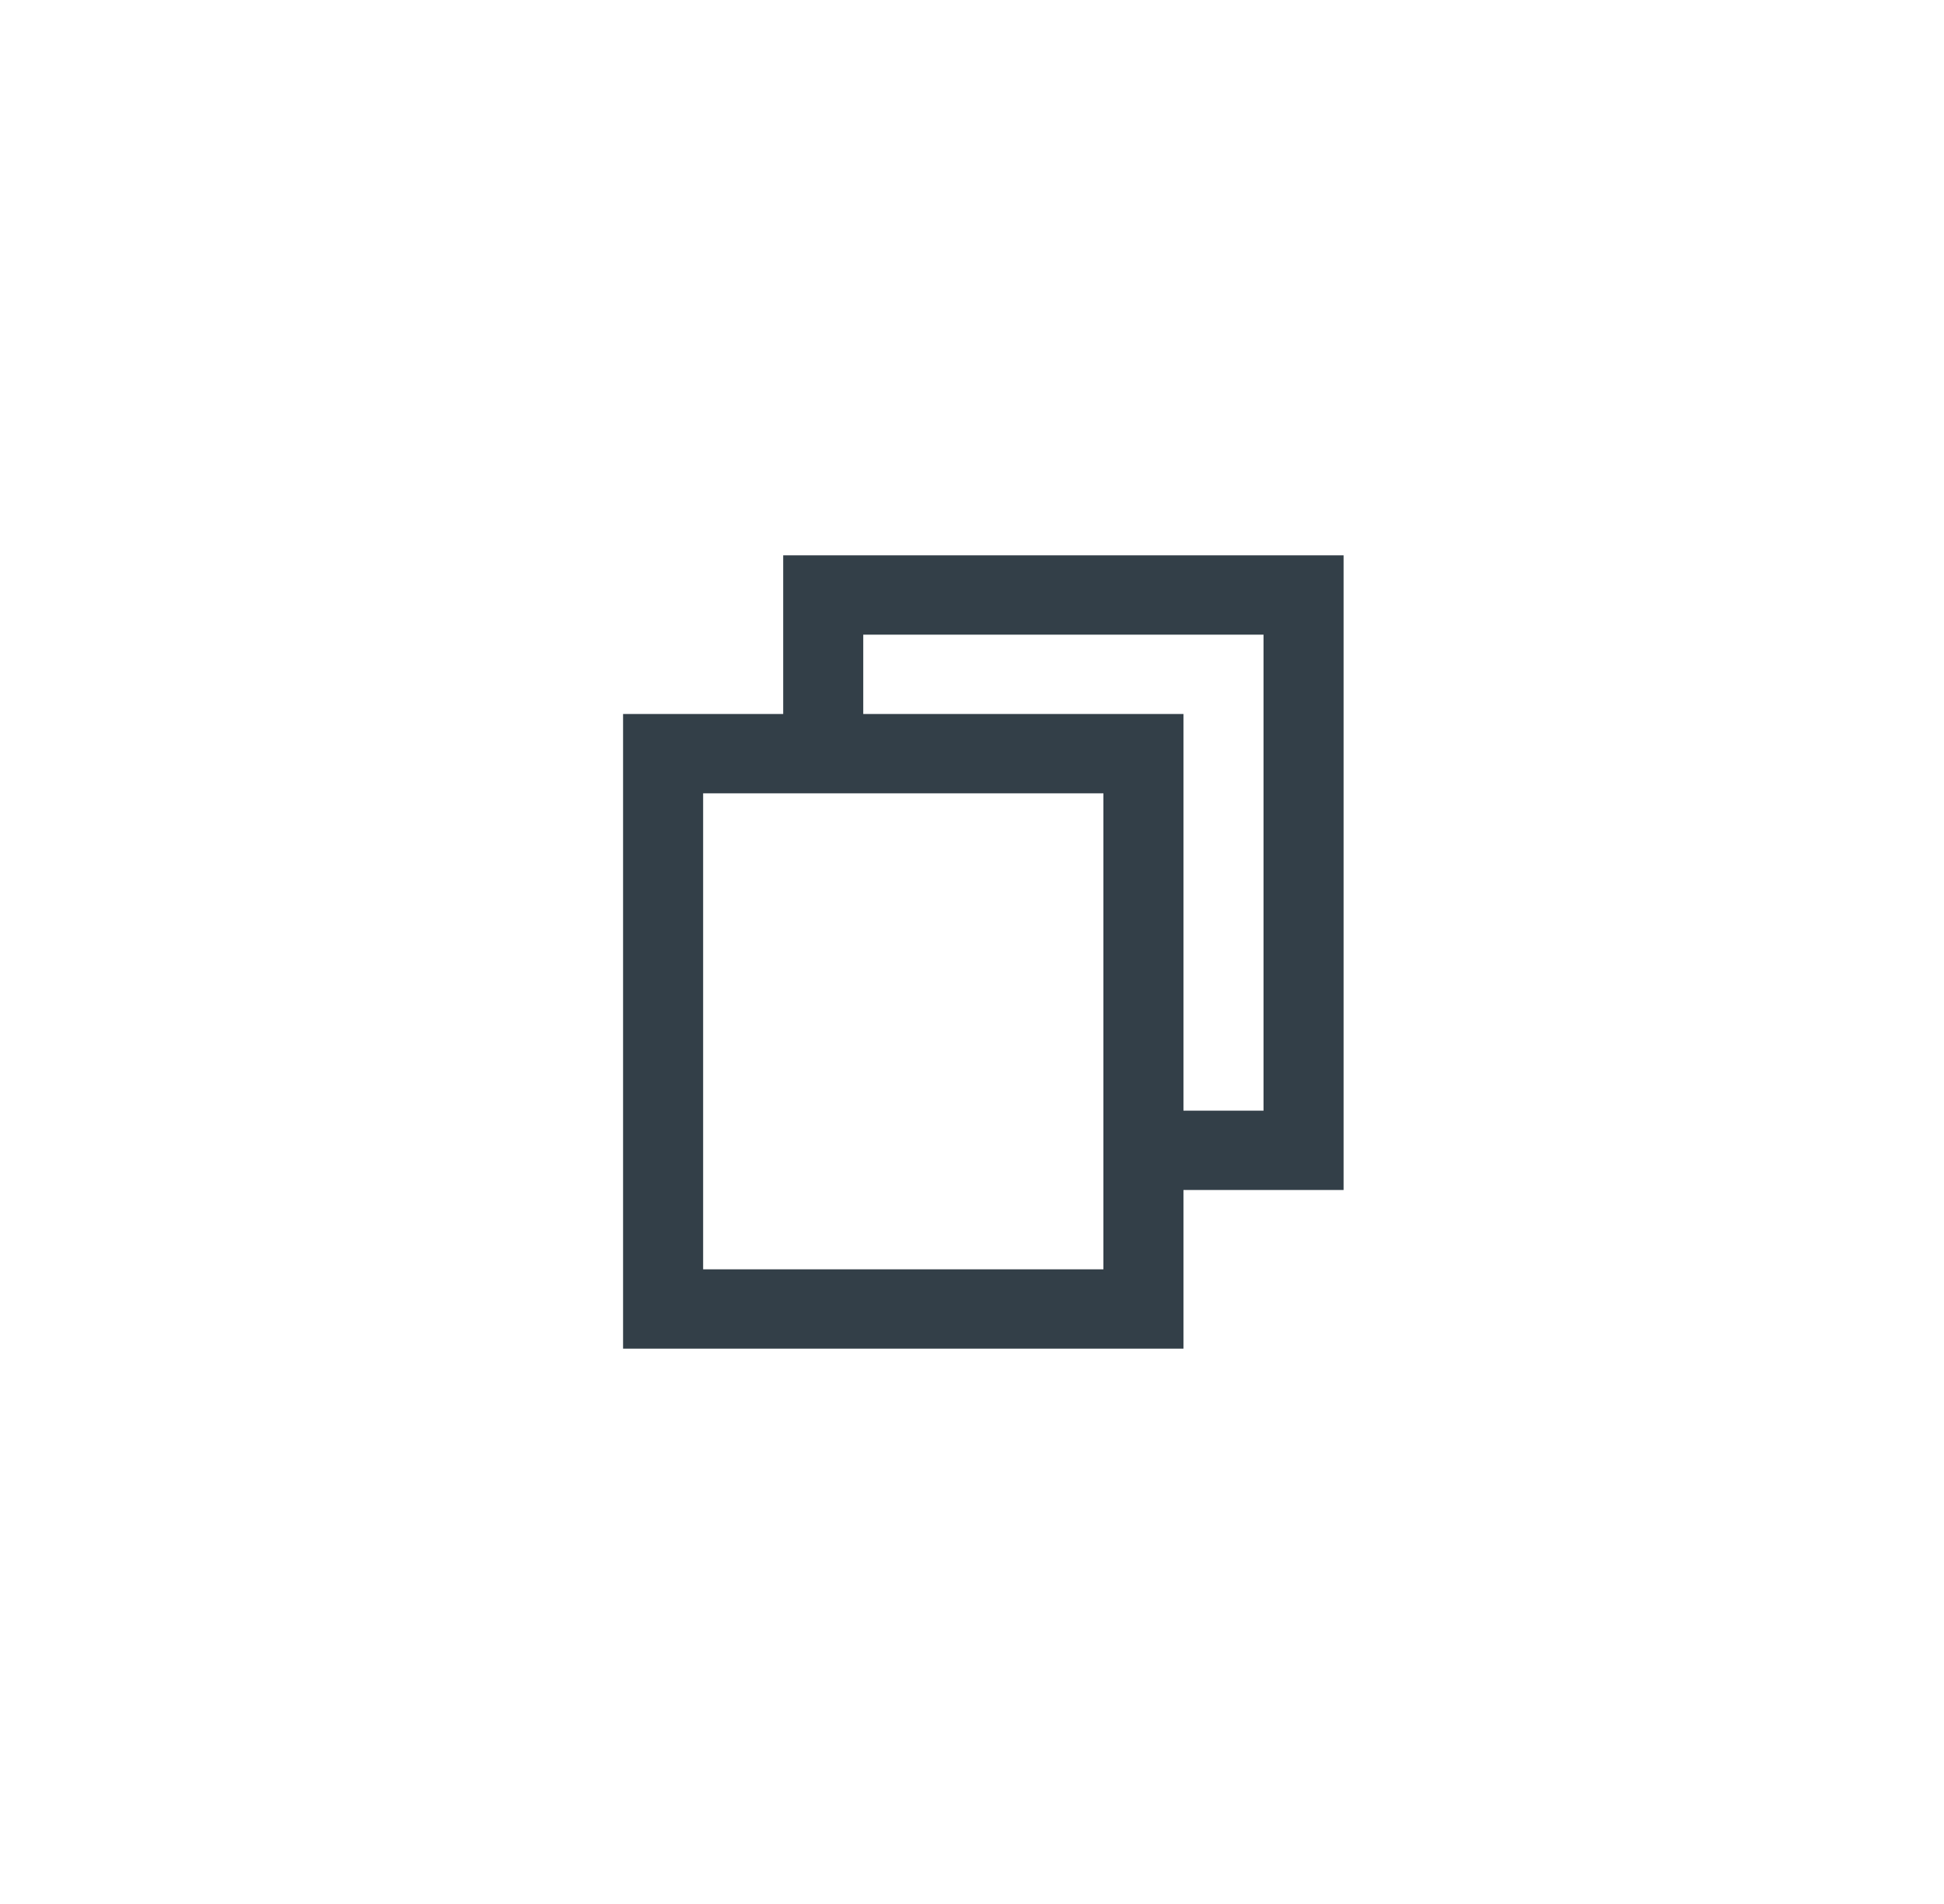 <svg width="49" height="48" viewBox="0 0 49 48" fill="none" xmlns="http://www.w3.org/2000/svg">
<g clip-path="url(#clip0_2493_1807)">
<g filter="url(#filter0_d_2493_1807)">
<path d="M40.928 0H8.643C4.185 0 0.571 3.582 0.571 8V40C0.571 44.418 4.185 48 8.643 48H40.928C45.386 48 49 44.418 49 40V8C49 3.582 45.386 0 40.928 0Z" fill="white"/>
<path fill-rule="evenodd" clip-rule="evenodd" d="M27.812 20H17.723V32H27.812V20ZM29.83 18V28H31.848V16H21.759V18H29.83ZM19.741 18H15.705V34H29.83V30H33.866V14H19.741V18Z" fill="#333F48"/>
</g>
</g>
<defs>
<filter id="filter0_d_2493_1807" x="-49.429" y="-50" width="148.429" height="148" filterUnits="userSpaceOnUse" color-interpolation-filters="sRGB">
<feFlood flood-opacity="0" result="BackgroundImageFix"/>
<feColorMatrix in="SourceAlpha" type="matrix" values="0 0 0 0 0 0 0 0 0 0 0 0 0 0 0 0 0 0 127 0" result="hardAlpha"/>
<feOffset/>
<feGaussianBlur stdDeviation="25"/>
<feComposite in2="hardAlpha" operator="out"/>
<feColorMatrix type="matrix" values="0 0 0 0 0.353 0 0 0 0 0.424 0 0 0 0 0.918 0 0 0 0.07 0"/>
<feBlend mode="normal" in2="BackgroundImageFix" result="effect1_dropShadow_2493_1807"/>
<feBlend mode="normal" in="SourceGraphic" in2="effect1_dropShadow_2493_1807" result="shape"/>
</filter>
<clipPath id="clip0_2493_1807">
<rect width="48.429" height="48" fill="white" transform="translate(0.571)"/>
</clipPath>
</defs>
</svg>
